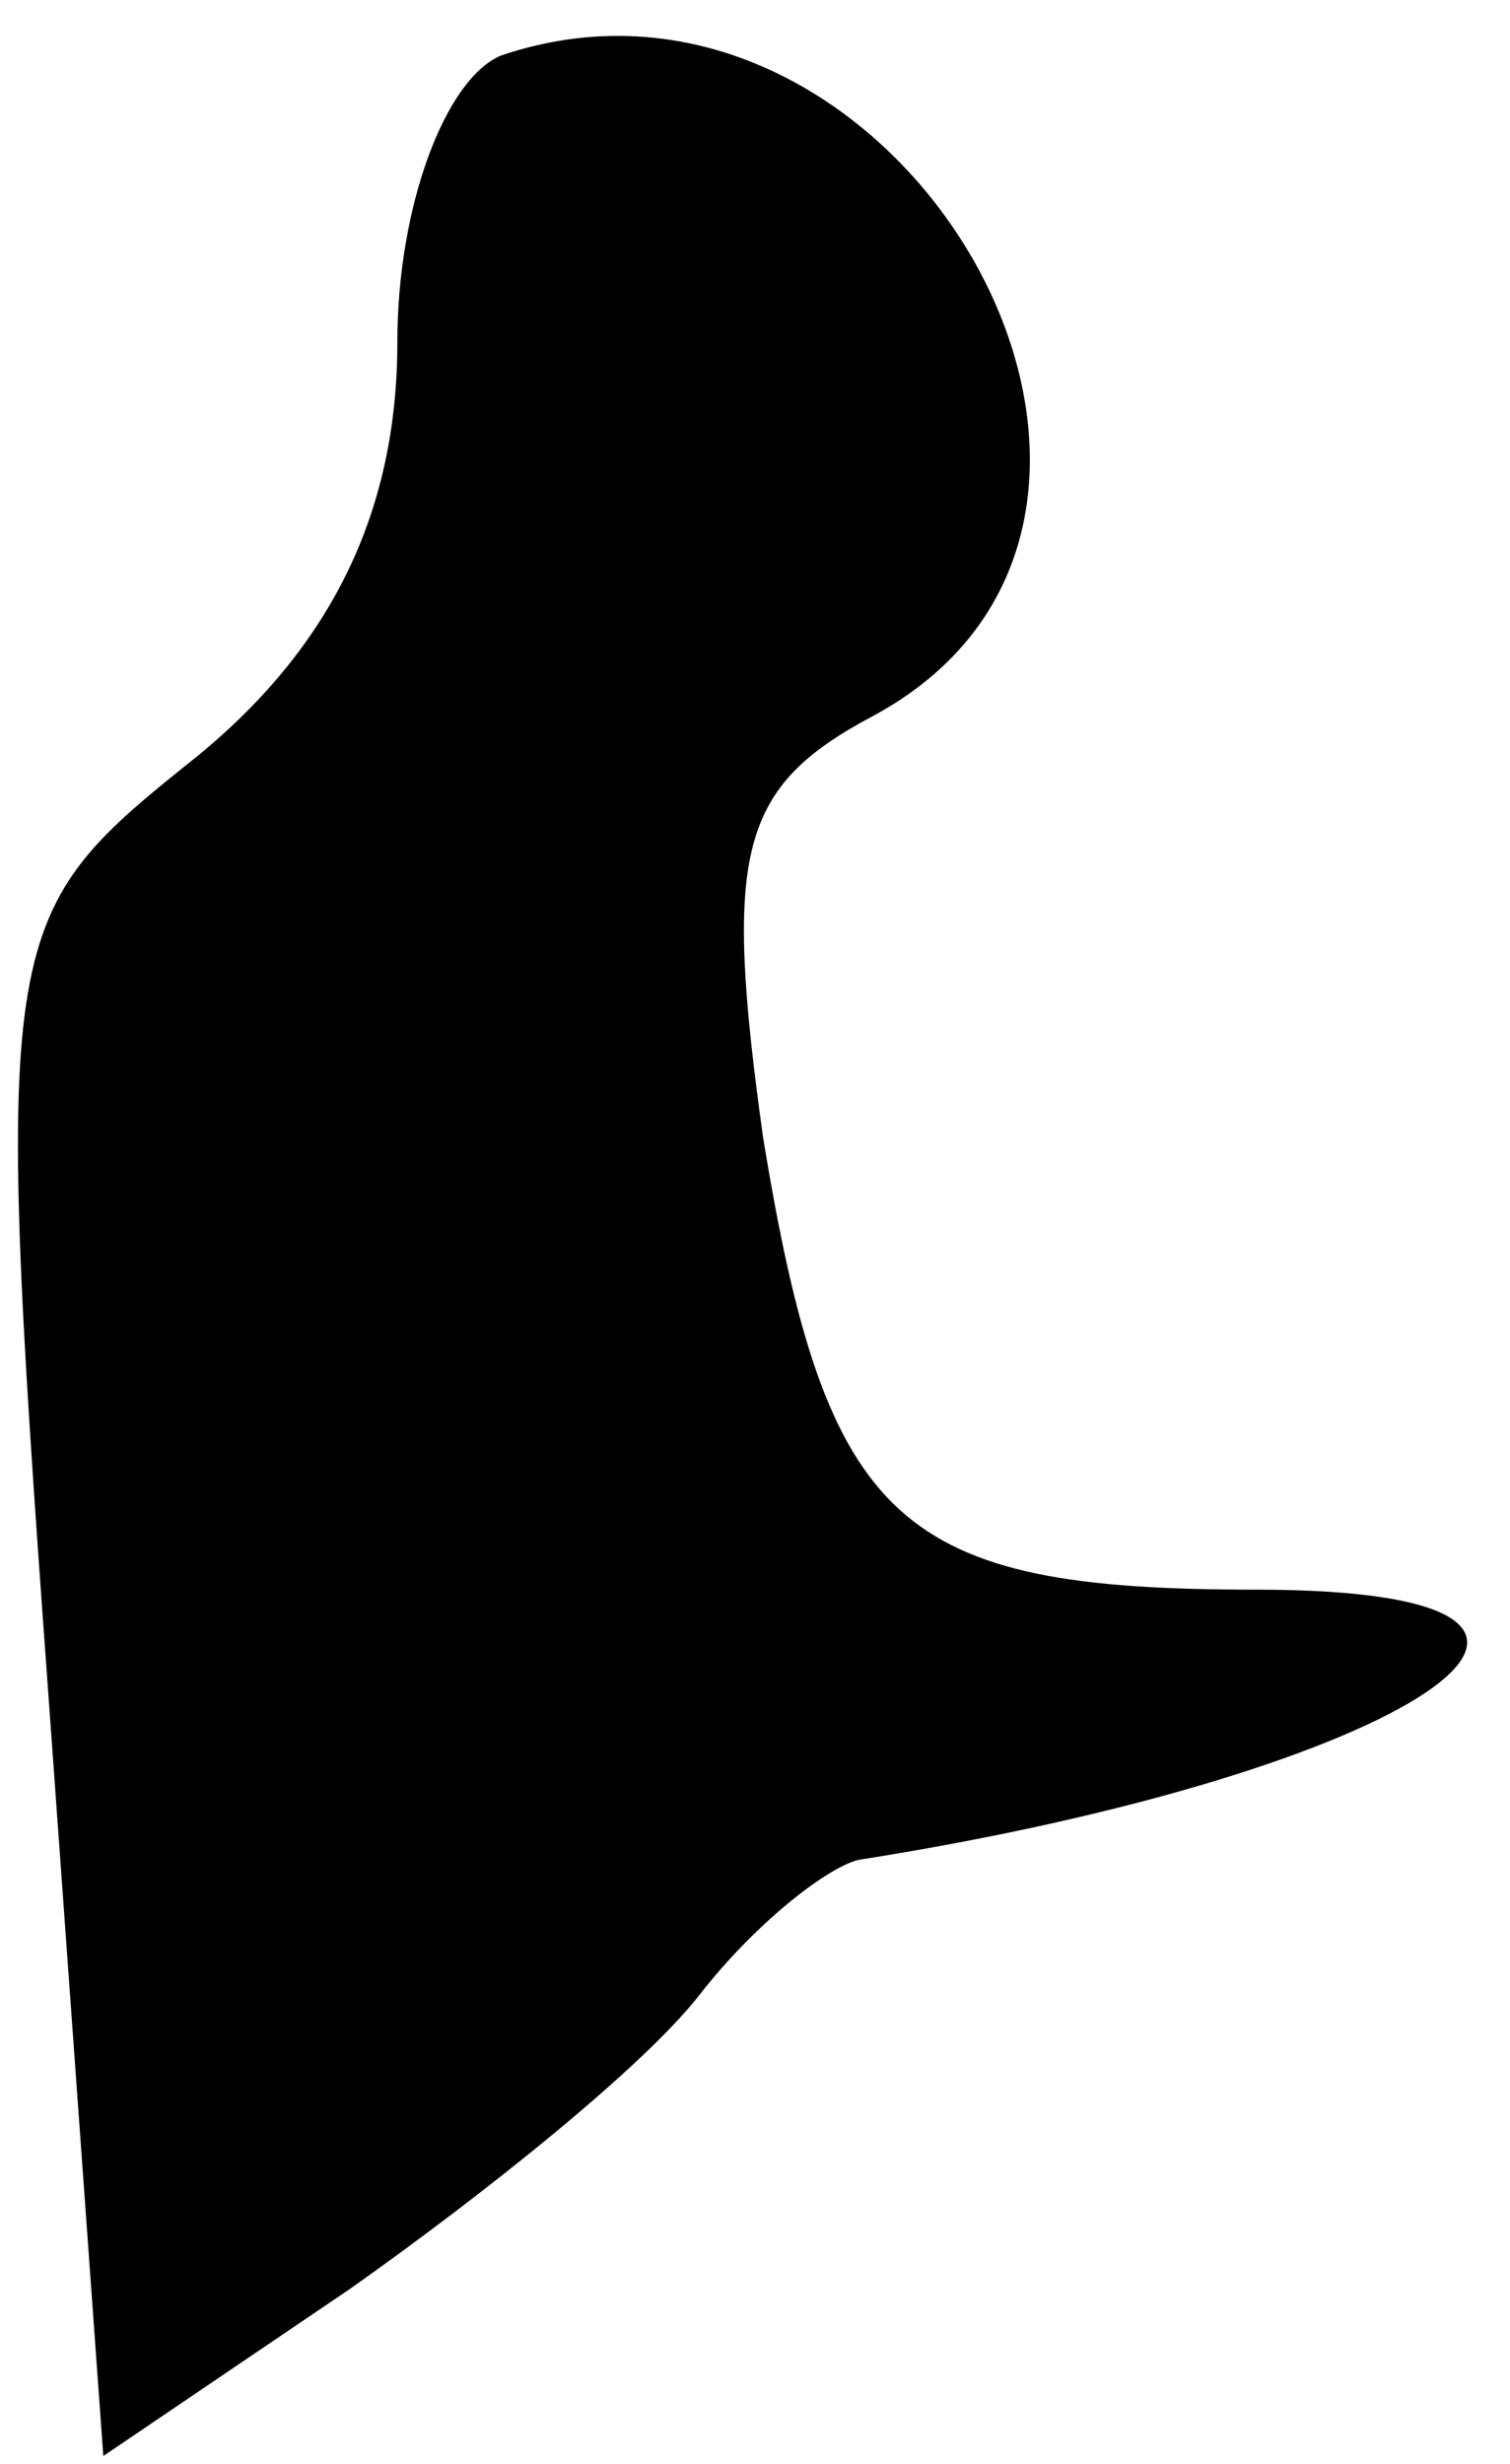 <?xml version="1.0" standalone="no"?>
<!DOCTYPE svg PUBLIC "-//W3C//DTD SVG 20010904//EN"
 "http://www.w3.org/TR/2001/REC-SVG-20010904/DTD/svg10.dtd">
<svg version="1.0" xmlns="http://www.w3.org/2000/svg"
 width="19pt" height="31pt" viewBox="0 0 19 31"
 preserveAspectRatio="xMidYMid meet">
<g transform="translate(0,31) scale(0.1,-0.1)"
fill="#000000" stroke="none">
<path fill="#000000" stroke="none" d="M63 303 c-7 -3 -13 -19 -13 -36 0 -21
-8 -38 -25 -52 -25 -20 -26 -21 -19 -117 l7 -97 31 21 c17 12 37 28 44 37 7 9
16 16 20 17 70 11 104 34 50 34 -45 0 -54 8 -62 57 -5 36 -3 44 14 53 46 25 3
100 -47 83z"/>
</g>
</svg>
